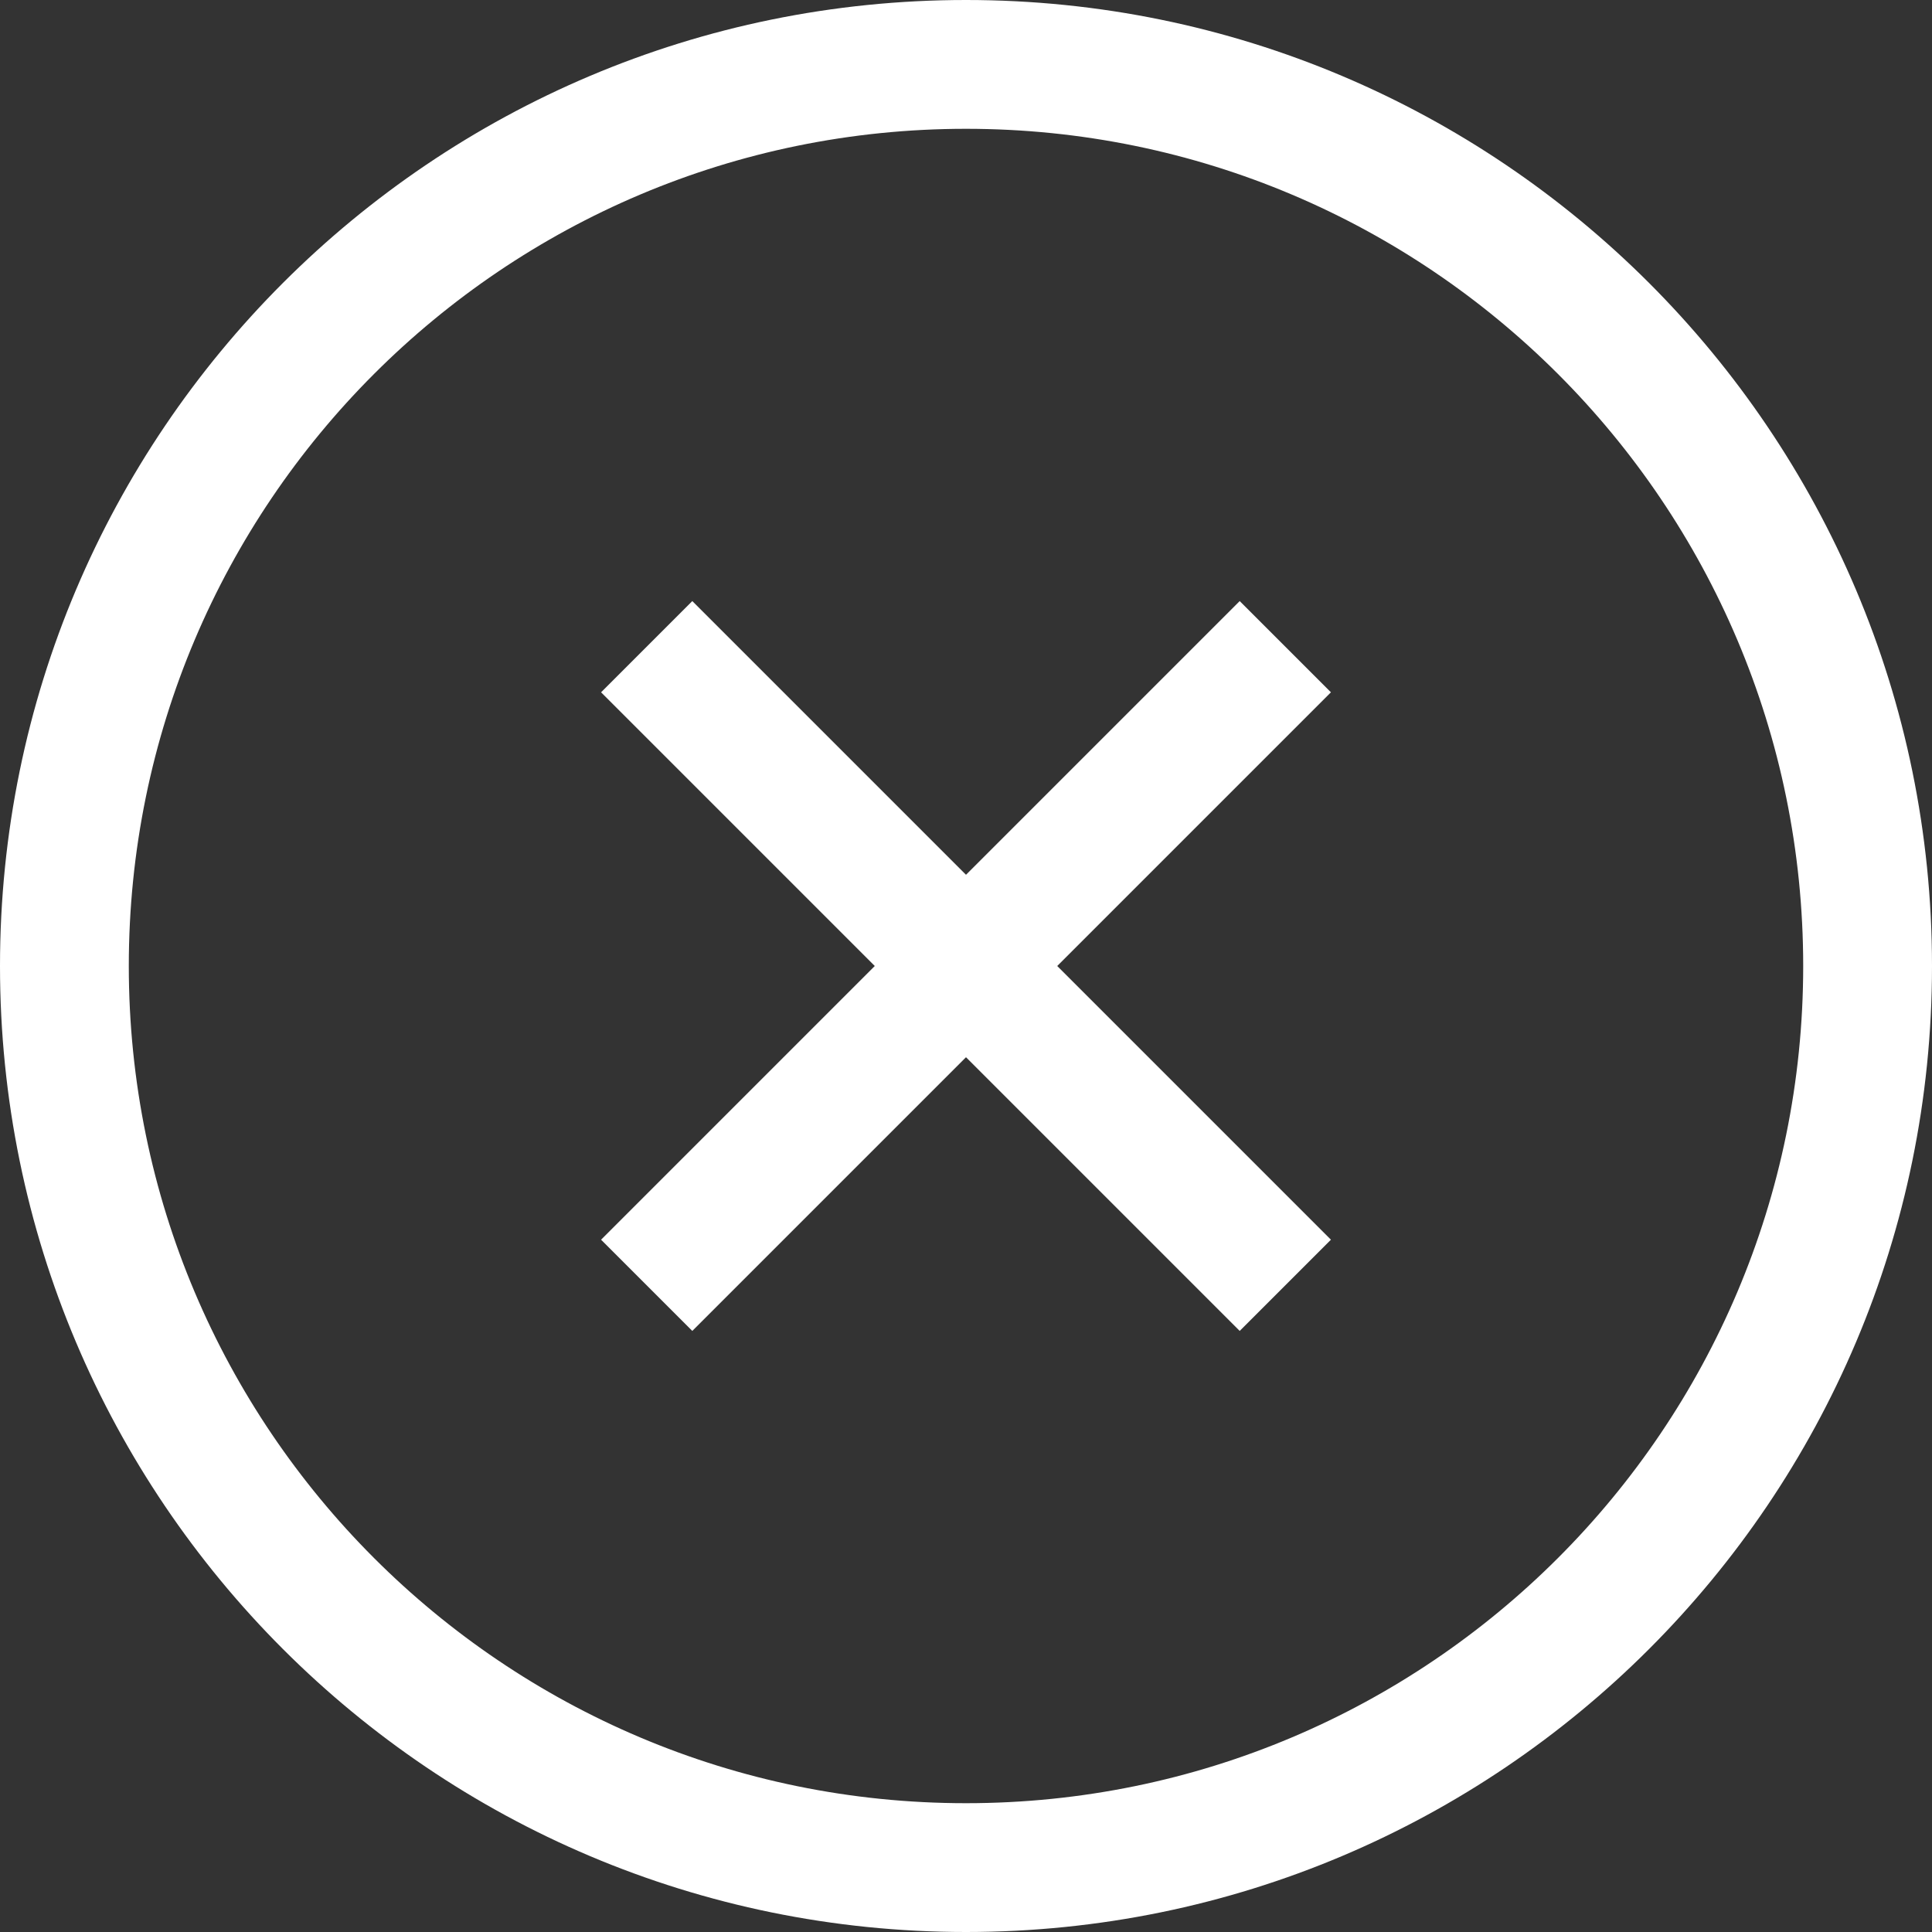 <?xml version="1.0" encoding="UTF-8" standalone="no"?>
<svg width="45px" height="45px" viewBox="0 0 45 45" version="1.1" xmlns="http://www.w3.org/2000/svg" xmlns:xlink="http://www.w3.org/1999/xlink">
    <rect x="0" y="0" width="45" height="45" fill="#333333" stroke="none"/>
    <!-- Generator: Sketch 3.6.1 (26313) - http://www.bohemiancoding.com/sketch -->
    <title>Group</title>
    <desc>Created with Sketch.</desc>
    <defs></defs>
    <g id="Page-1" stroke="none" stroke-width="1" fill="none" fill-rule="evenodd">
        <g id="Artboard-27" transform="translate(-114, -94)" fill="#FFFFFF">
            <g id="Group" transform="translate(114, 94)">
                <path d="M3,22.5 C3,11.73 11.73,3 22.5,3 C33.27,3 42,11.73 42,22.5 C42,33.27 33.27,42 22.5,42 C11.73,42 3,33.27 3,22.5 Z M45,22.5 C45,10.074 34.926,0 22.5,0 C10.074,0 0,10.074 0,22.5 C0,34.926 10.074,45 22.5,45 C34.926,45 45,34.926 45,22.5 Z" id="Oval-1"></path>
                <path d="M22.5,20.375 L16.125,14 L14,16.125 L20.375,22.5 L14,28.875 L16.125,31 L22.5,24.625 L28.875,31 L31,28.875 L24.625,22.5 L31,16.125 L28.875,14 L22.5,20.375 Z" id="Combined-Shape"></path>
            </g>
        </g>
    </g>
</svg>